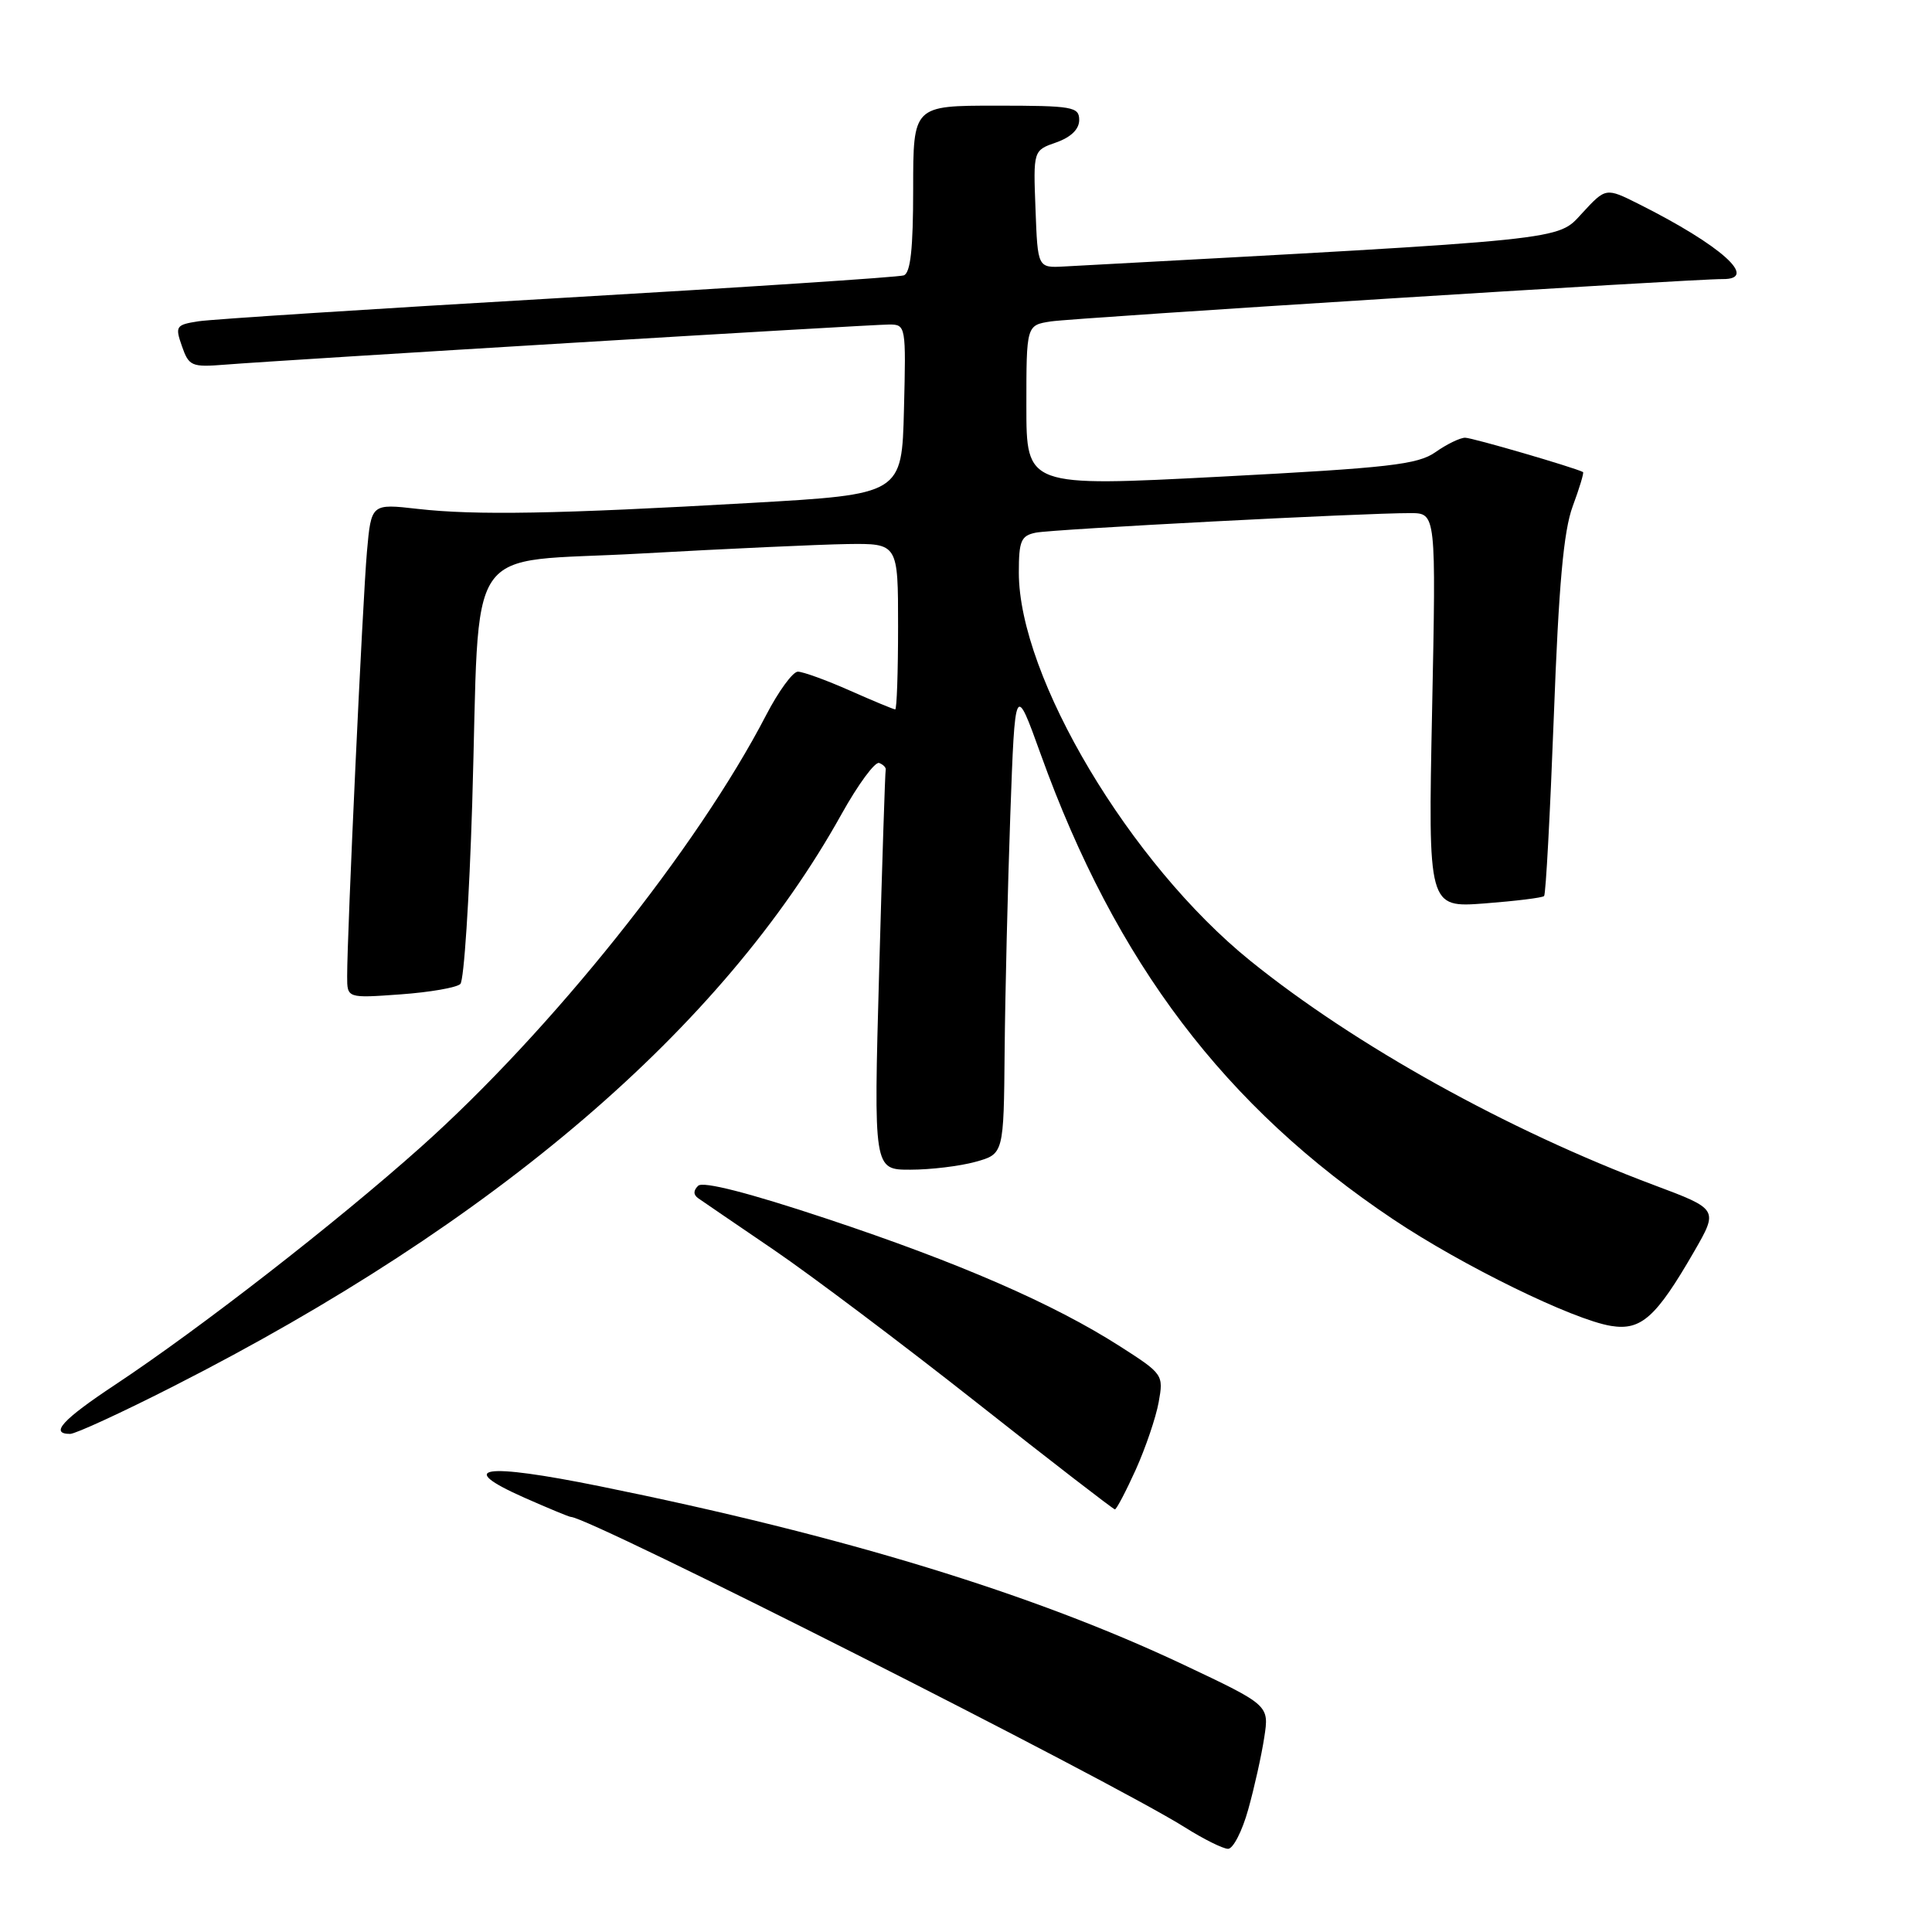 <?xml version="1.0" encoding="UTF-8" standalone="no"?>
<!DOCTYPE svg PUBLIC "-//W3C//DTD SVG 1.1//EN" "http://www.w3.org/Graphics/SVG/1.1/DTD/svg11.dtd" >
<svg xmlns="http://www.w3.org/2000/svg" xmlns:xlink="http://www.w3.org/1999/xlink" version="1.1" viewBox="0 0 256 256">
 <g >
 <path fill="currentColor"
d=" M 165.40 239.75 C 166.21 236.86 167.16 232.58 167.52 230.22 C 168.18 225.95 168.18 225.95 156.84 220.59 C 136.87 211.16 111.77 203.48 79.50 196.94 C 64.01 193.80 60.25 194.36 69.48 198.45 C 72.65 199.85 75.42 201.00 75.64 201.00 C 78.06 201.00 147.01 235.86 157.00 242.13 C 159.47 243.69 162.05 244.97 162.72 244.98 C 163.39 244.99 164.60 242.64 165.40 239.75 Z  M 150.49 194.75 C 151.79 191.86 153.16 187.84 153.53 185.80 C 154.19 182.16 154.11 182.05 148.41 178.40 C 139.55 172.73 127.10 167.32 109.50 161.47 C 99.18 158.04 93.15 156.50 92.51 157.12 C 91.85 157.76 91.86 158.32 92.54 158.79 C 93.10 159.18 97.59 162.25 102.53 165.61 C 107.46 168.97 119.57 178.08 129.43 185.86 C 139.29 193.64 147.53 200.00 147.73 200.00 C 147.94 200.00 149.18 197.64 150.49 194.75 Z  M 23.04 183.66 C 65.67 161.98 95.75 136.21 111.50 107.89 C 113.70 103.94 115.95 100.88 116.50 101.10 C 117.05 101.32 117.43 101.72 117.36 102.00 C 117.28 102.27 116.89 114.31 116.49 128.75 C 115.76 155.00 115.76 155.00 120.63 154.99 C 123.31 154.99 127.19 154.52 129.25 153.95 C 133.00 152.91 133.00 152.91 133.12 139.20 C 133.19 131.67 133.53 117.62 133.87 108.00 C 134.50 90.50 134.50 90.50 137.91 99.97 C 147.86 127.59 162.32 146.66 184.61 161.57 C 193.78 167.71 208.42 174.87 213.47 175.69 C 217.46 176.34 219.44 174.56 224.46 165.87 C 227.71 160.23 227.71 160.23 219.11 157.01 C 199.75 149.75 179.55 138.52 165.66 127.30 C 149.74 114.43 135.00 89.71 135.00 75.86 C 135.00 71.66 135.29 70.98 137.25 70.58 C 139.54 70.12 180.69 67.97 186.90 67.99 C 190.29 68.00 190.29 68.00 189.76 94.14 C 189.23 120.27 189.23 120.27 196.71 119.71 C 200.83 119.39 204.38 118.96 204.60 118.73 C 204.83 118.51 205.40 107.79 205.89 94.91 C 206.54 77.50 207.18 70.37 208.39 67.09 C 209.29 64.67 209.90 62.63 209.76 62.55 C 208.56 61.93 195.09 58.00 194.14 58.00 C 193.47 58.00 191.70 58.86 190.21 59.91 C 187.86 61.56 184.10 61.99 161.75 63.16 C 136.00 64.50 136.00 64.50 136.00 53.80 C 136.00 43.09 136.00 43.09 139.25 42.59 C 142.31 42.12 224.49 36.94 228.25 36.98 C 233.12 37.03 228.07 32.51 217.14 27.03 C 212.78 24.85 212.78 24.85 209.64 28.25 C 206.28 31.89 208.36 31.67 141.00 35.31 C 137.50 35.50 137.50 35.50 137.21 27.71 C 136.91 19.93 136.91 19.93 139.96 18.87 C 141.91 18.18 143.00 17.12 143.00 15.90 C 143.00 14.15 142.14 14.00 132.00 14.00 C 121.00 14.00 121.00 14.00 121.00 25.03 C 121.00 32.96 120.65 36.18 119.75 36.49 C 119.06 36.73 98.48 38.08 74.00 39.50 C 49.52 40.92 28.07 42.30 26.31 42.57 C 23.30 43.04 23.18 43.22 24.11 45.88 C 25.03 48.52 25.39 48.67 29.80 48.32 C 37.38 47.71 115.36 43.00 117.82 43.00 C 120.03 43.00 120.06 43.17 119.78 54.25 C 119.50 65.50 119.50 65.50 99.50 66.64 C 73.83 68.11 62.99 68.30 55.34 67.43 C 49.19 66.73 49.19 66.73 48.62 73.12 C 48.06 79.40 45.99 123.76 46.00 129.38 C 46.00 132.27 46.00 132.27 53.07 131.76 C 56.96 131.48 60.53 130.86 61.00 130.38 C 61.48 129.90 62.18 119.15 62.57 106.50 C 63.66 70.77 61.00 74.70 85.01 73.34 C 96.28 72.71 108.54 72.15 112.25 72.09 C 119.00 72.00 119.00 72.00 119.00 83.00 C 119.00 89.05 118.83 94.00 118.62 94.00 C 118.42 94.00 115.71 92.88 112.60 91.50 C 109.49 90.12 106.39 89.00 105.72 89.00 C 105.05 89.00 103.16 91.59 101.52 94.75 C 92.40 112.35 72.98 136.64 55.72 152.03 C 44.47 162.07 26.50 176.03 15.25 183.49 C 8.27 188.11 6.55 190.00 9.29 190.00 C 10.00 190.00 16.19 187.15 23.04 183.66 Z "/>
</g>
</svg>